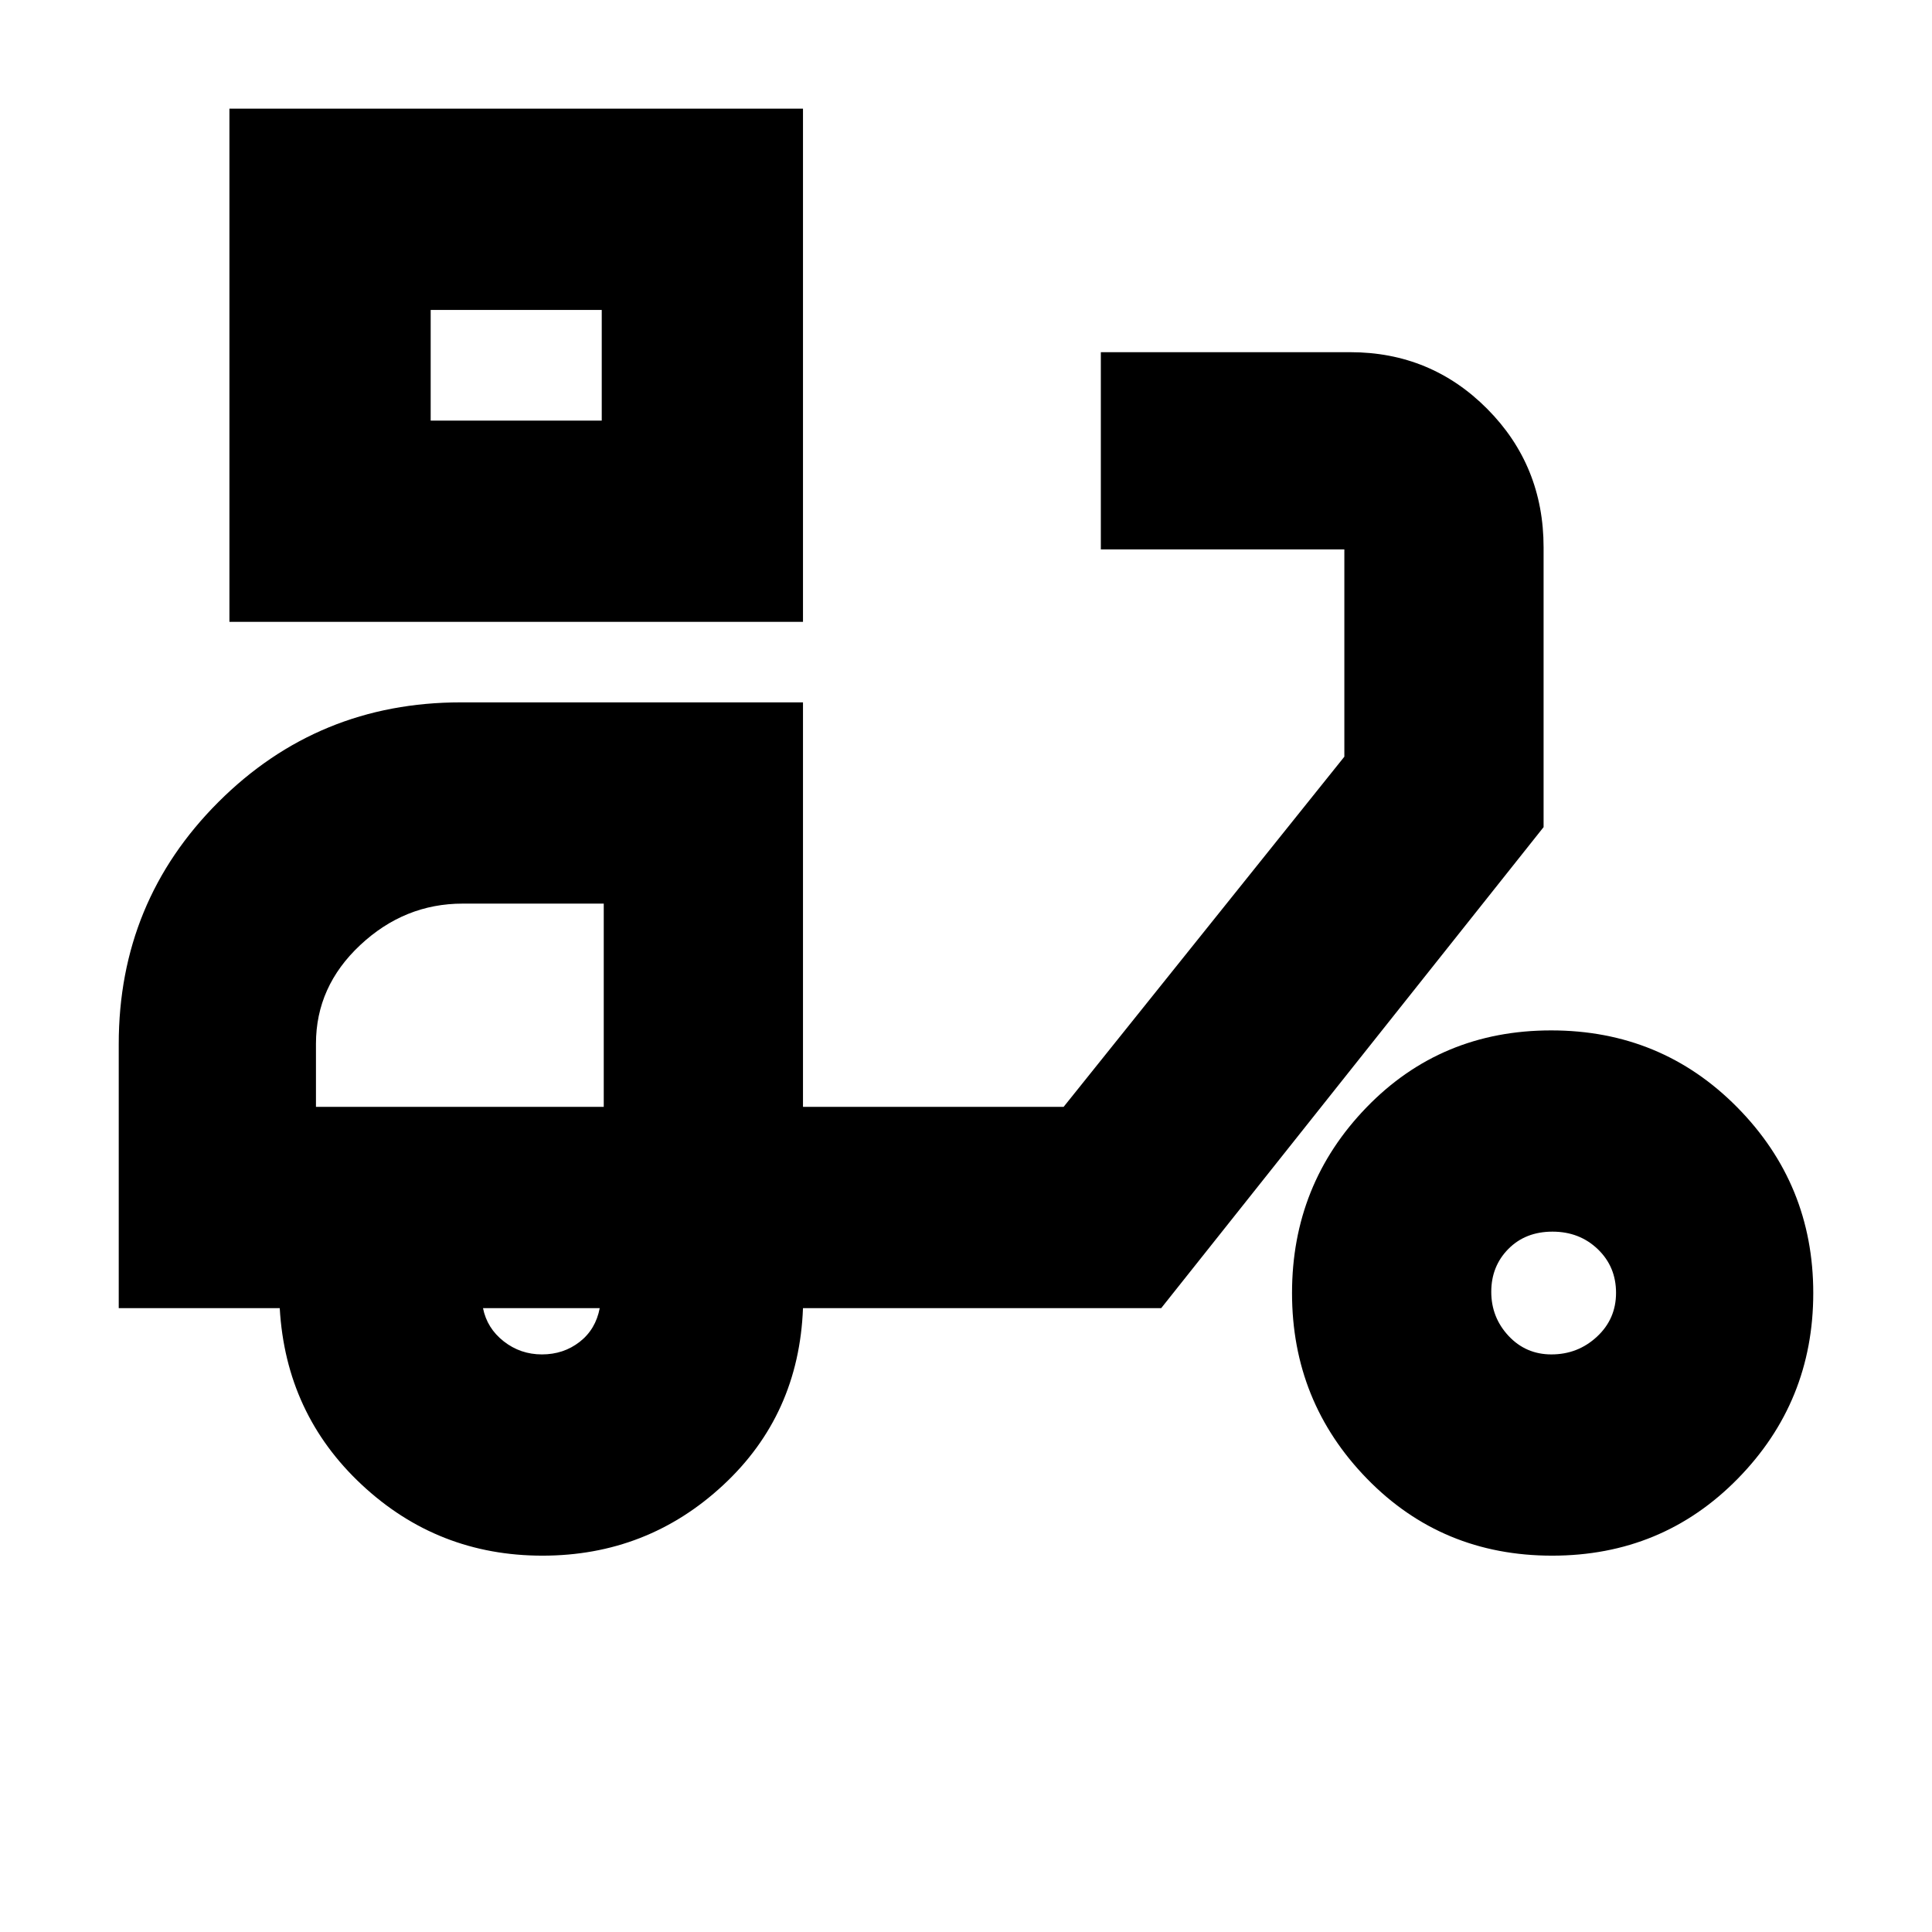 <svg xmlns="http://www.w3.org/2000/svg" height="24" viewBox="0 -960 960 960" width="24"><path d="M114-651v-255h285v255H114Zm100-100h85v-55h-85v55Zm55.53 564q-52.03 0-89.78-35.25T139-310H59v-131.23Q59-512 108.55-561.5 158.11-611 229.04-611H399v201h129.5L668-584v-103H547v-98h123.92Q711-785 739-756.83t28 68.84V-549L577-310H399q-2 53-39.72 88t-89.75 35Zm-.24-100q10.71 0 18.71-6.21 8-6.22 10-16.79h-58q2 10 10.29 16.5t19 6.5Zm501.95 100q-54.74 0-91.99-38.25Q642-263.5 642-317.5t37.01-92.25Q716.03-448 770.76-448q54.74 0 92.49 38.25Q901-371.5 901-317.5t-37.51 92.25Q825.97-187 771.24-187Zm-.35-100q13.14 0 22.62-8.8 9.49-8.79 9.49-21.8 0-13-9.08-21.7t-22.5-8.7q-13.42 0-21.92 8.59-8.5 8.6-8.5 21.3 0 12.71 8.59 21.91 8.6 9.2 21.3 9.2ZM157-410h143v-101h-70.09Q201-511 179-490.41q-22 20.58-22 49.05V-410Zm142-341v-55 55Zm1 341Z"/></svg>